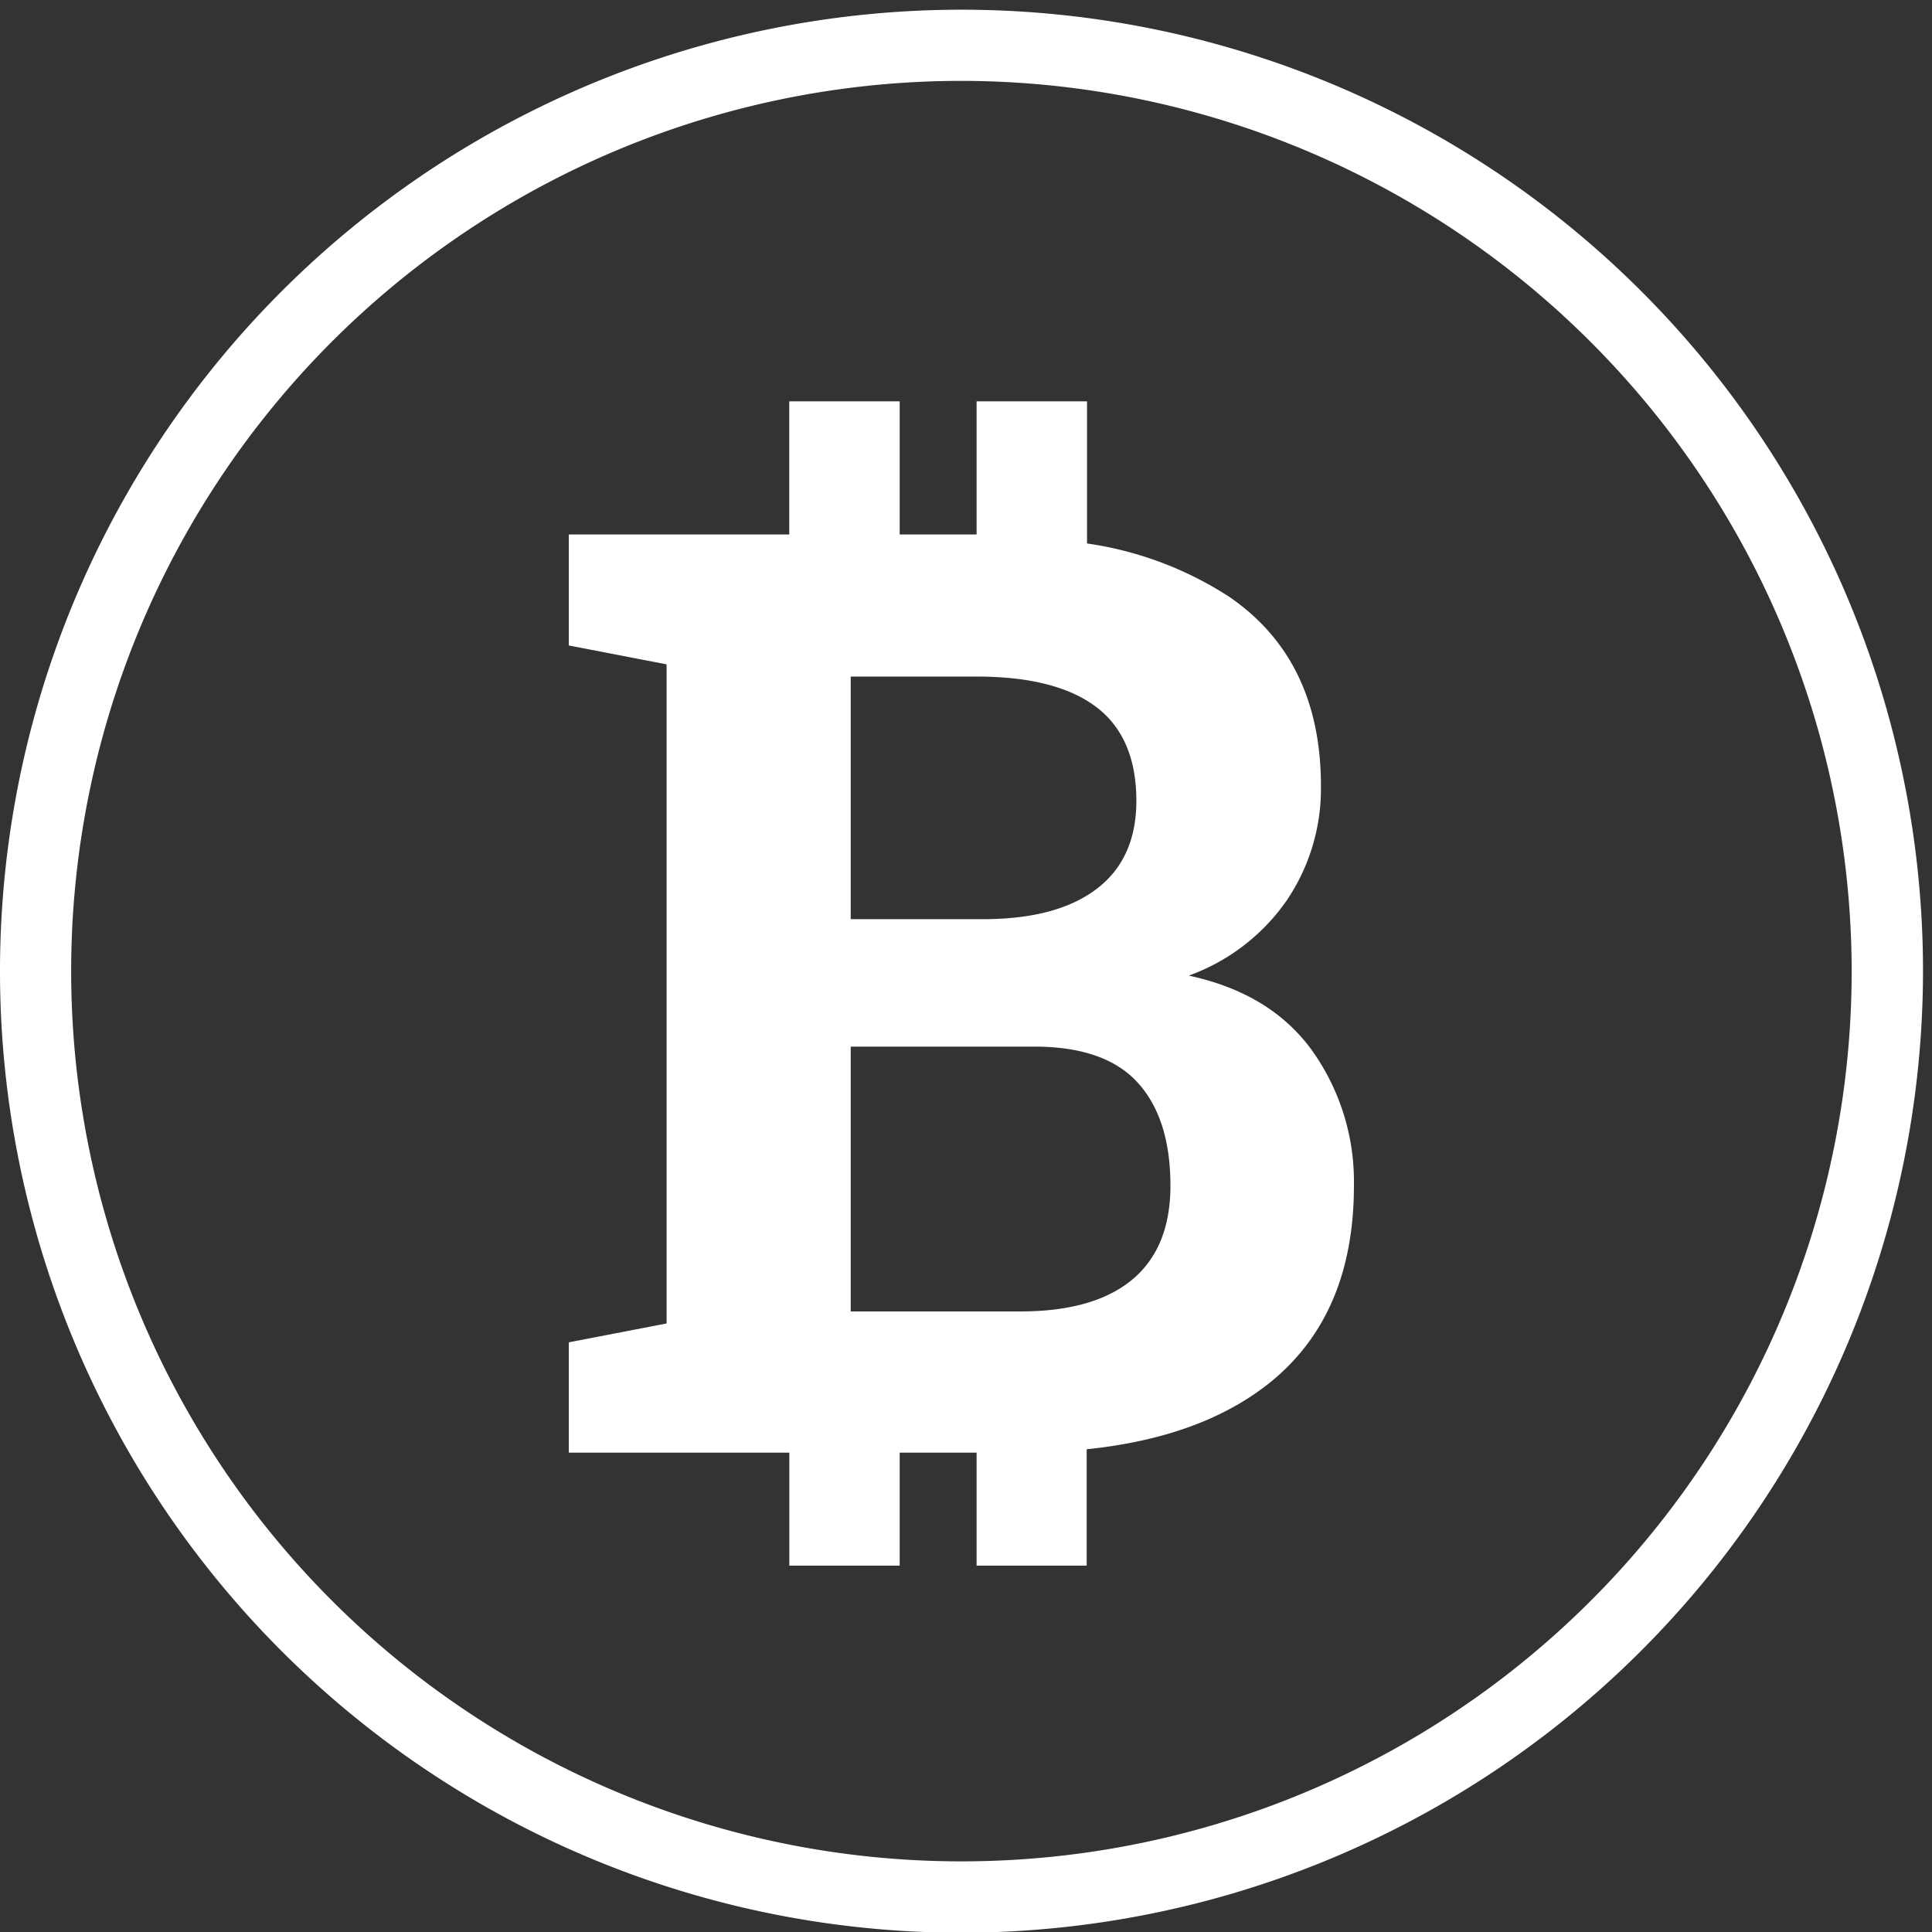 <svg id="Capa_1" data-name="Capa 1" xmlns="http://www.w3.org/2000/svg" viewBox="0 0 215 215"><rect x="0" y="0" width="215" height="215" fill="#333333" stroke="none"/><defs><style>.cls-1{fill:#fff;}</style></defs><title>export iconos cv</title><path class="cls-1" d="M146.08,117q-4.61-6.46-13.79-8.43a22.64,22.64,0,0,0,10.91-8.38A22.19,22.19,0,0,0,147,87.48q0-14-10.11-21a39.2,39.2,0,0,0-15.92-6V44.66H108.68V59.48h-8.56V44.66H87.83V59.48H63.3V71.83l10.88,2.1v73.35l-10.88,2.1v12.28H87.84v12.57h12.28V161.66h8.56v12.57h12.25V161.28c8.32-.86,15-3.23,20.06-7.16q9.69-7.55,9.68-22.21A25.12,25.12,0,0,0,146.08,117ZM126.46,89.09q0,6.47-4.42,9.83t-12.63,3.37H94.67v-27h14q8.83,0,13.3,3.37T126.46,89.09ZM126,142.4q-4.27,3.54-12.42,3.54H94.67V116.47h20.42q7.86,0,11.51,4t3.65,11.48Q130.25,138.85,126,142.4Z"/><path class="cls-1" d="M107,215.08a107,107,0,1,1,107-107A107.11,107.11,0,0,1,107,215.08ZM107,9a99.07,99.07,0,1,0,99.06,99.07A99.18,99.18,0,0,0,107,9Z"/></svg>